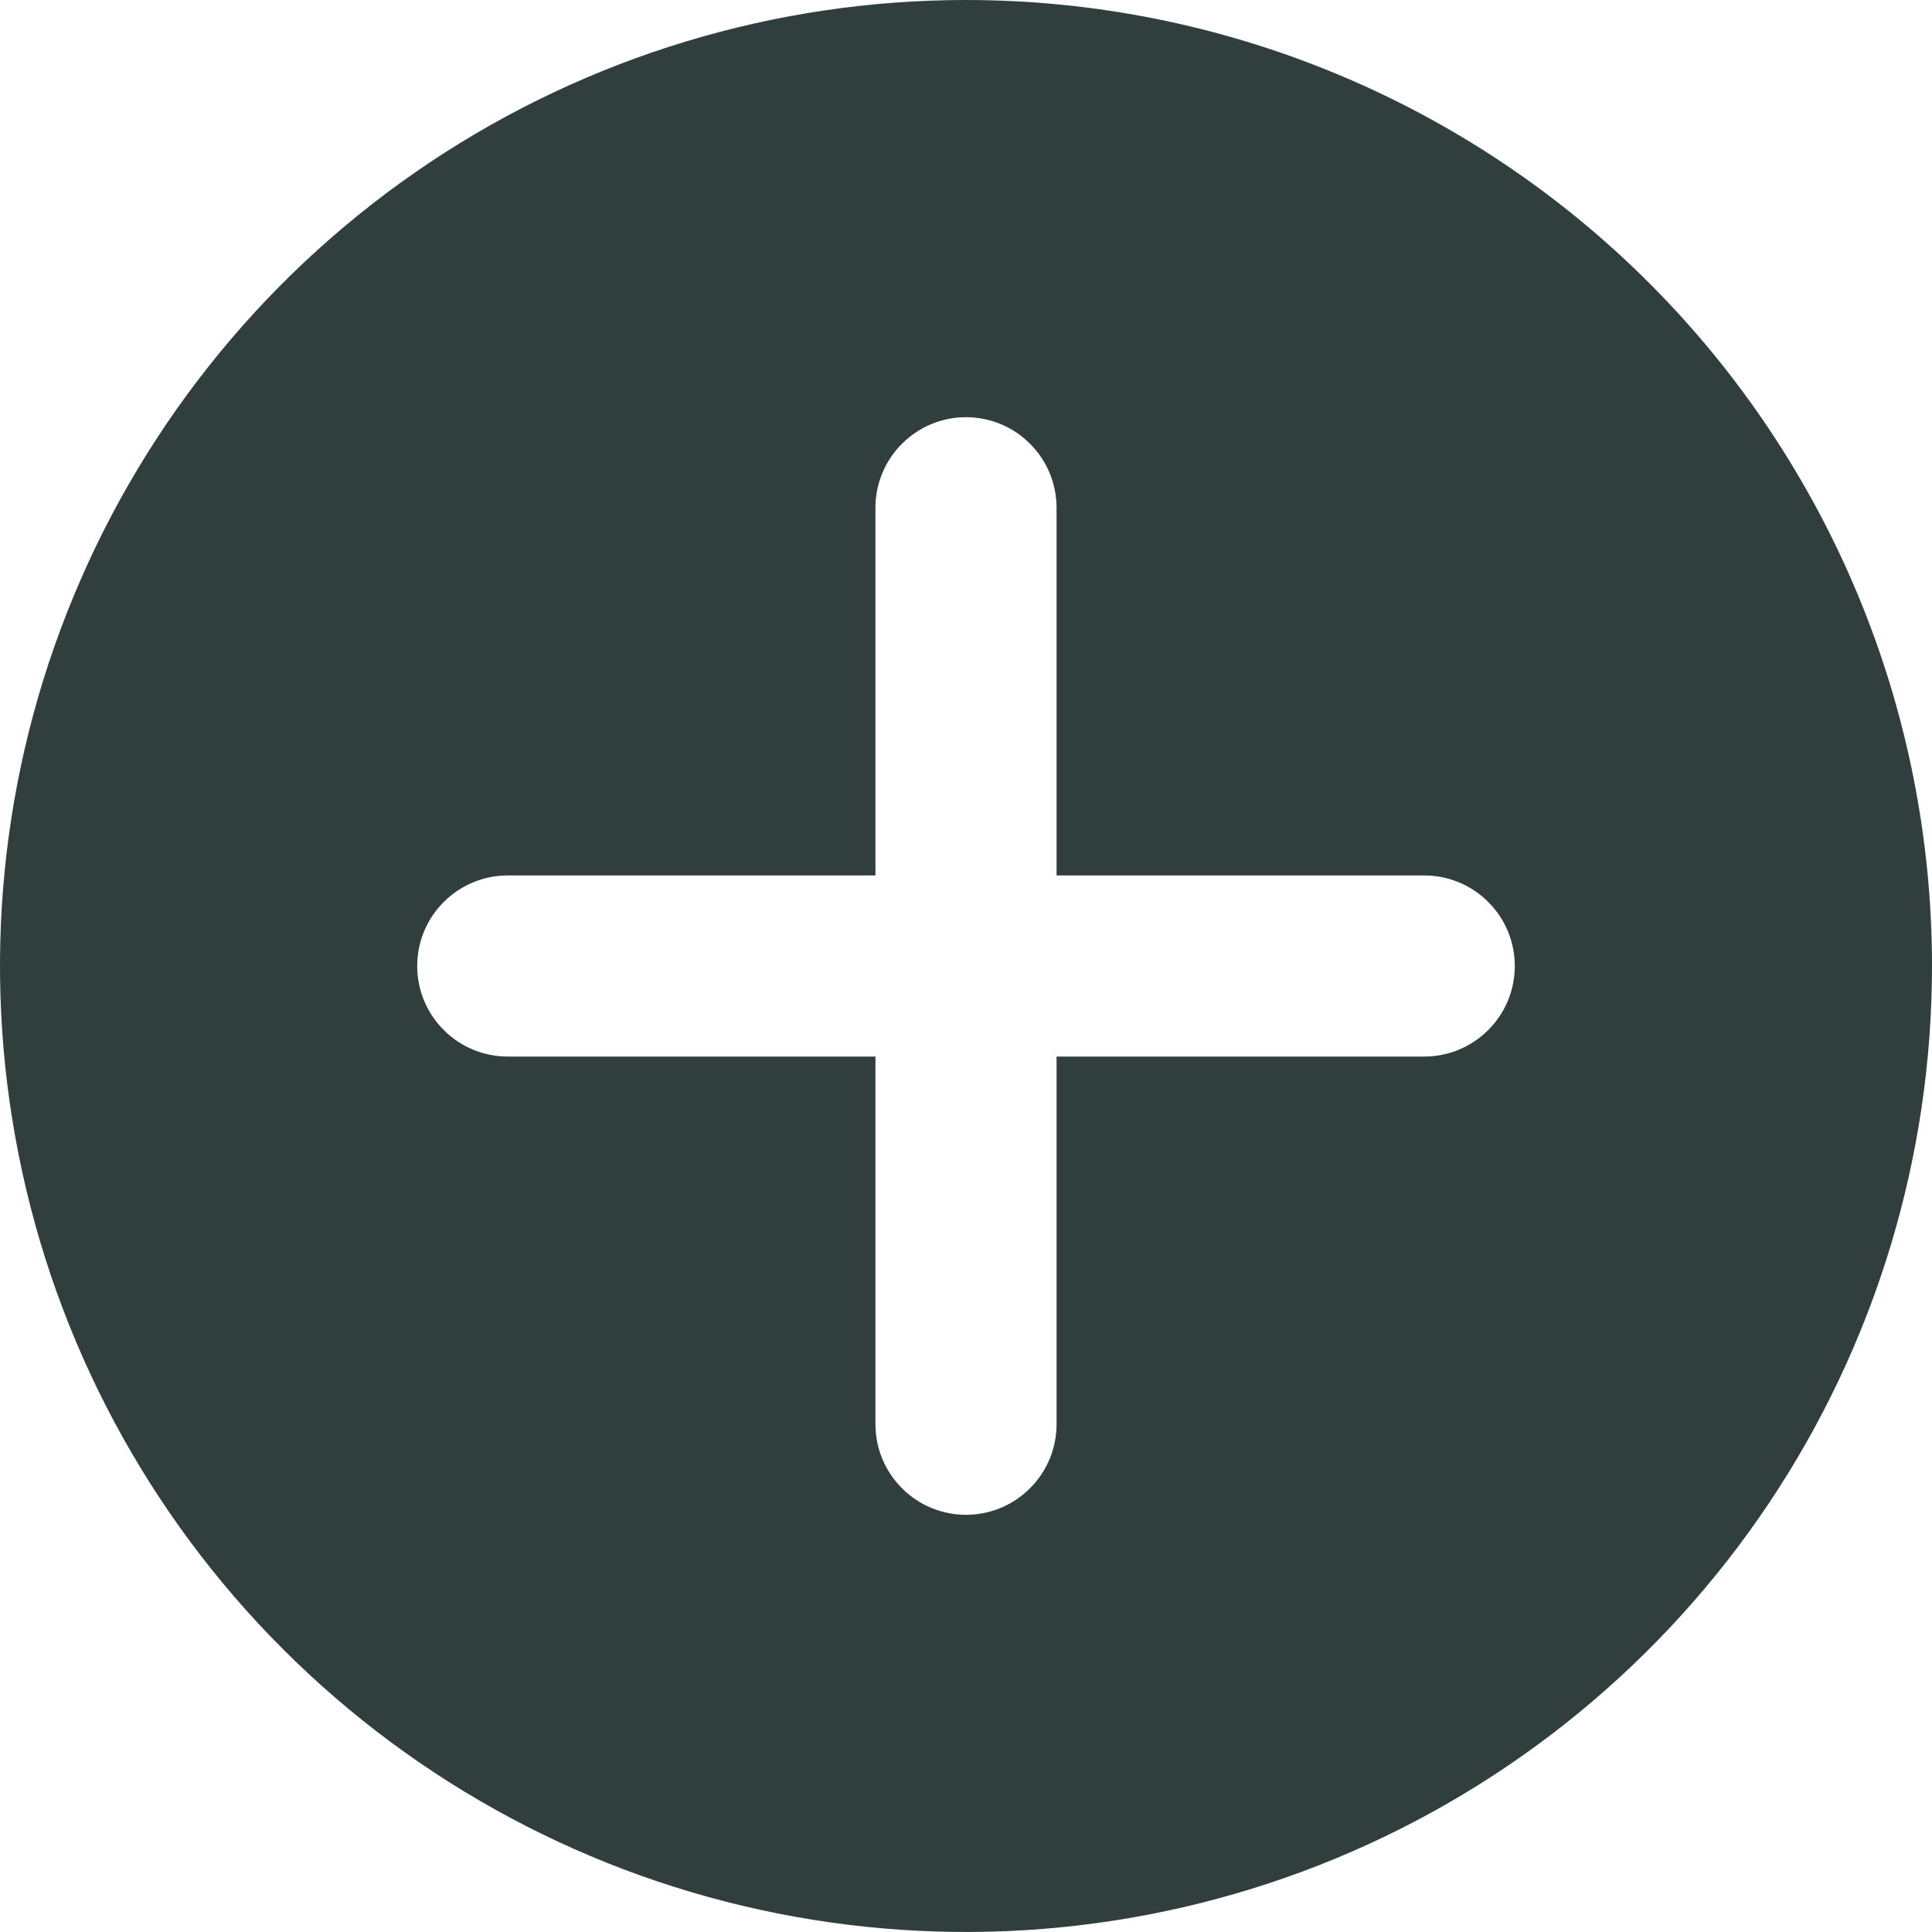 <svg width="16" height="16" viewBox="0 0 16 16" fill="none" xmlns="http://www.w3.org/2000/svg">
<path d="M16 8C16 9.582 15.531 11.129 14.652 12.445C13.773 13.76 12.523 14.786 11.062 15.391C9.6 15.996 7.991 16.155 6.439 15.846C4.887 15.538 3.462 14.776 2.343 13.657C1.224 12.538 0.462 11.113 0.154 9.561C-0.155 8.009 0.003 6.4 0.609 4.939C1.214 3.477 2.24 2.227 3.555 1.348C4.871 0.469 6.418 0 8 0C10.122 0 12.157 0.843 13.657 2.343C15.157 3.843 16 5.878 16 8ZM11.795 7.25H8.75V4.205C8.75 4.006 8.671 3.815 8.53 3.675C8.39 3.534 8.199 3.455 8 3.455C7.801 3.455 7.61 3.534 7.47 3.675C7.329 3.815 7.25 4.006 7.25 4.205V7.25H4.205C4.006 7.25 3.815 7.329 3.675 7.47C3.534 7.61 3.455 7.801 3.455 8C3.455 8.199 3.534 8.39 3.675 8.53C3.815 8.671 4.006 8.75 4.205 8.75H7.25V11.795C7.25 11.994 7.329 12.185 7.47 12.325C7.61 12.466 7.801 12.545 8 12.545C8.199 12.545 8.39 12.466 8.53 12.325C8.671 12.185 8.75 11.994 8.75 11.795V8.75H11.795C11.994 8.75 12.185 8.671 12.325 8.53C12.466 8.39 12.545 8.199 12.545 8C12.545 7.801 12.466 7.61 12.325 7.47C12.185 7.329 11.994 7.25 11.795 7.25Z" fill="#303E3D"/>
</svg>
